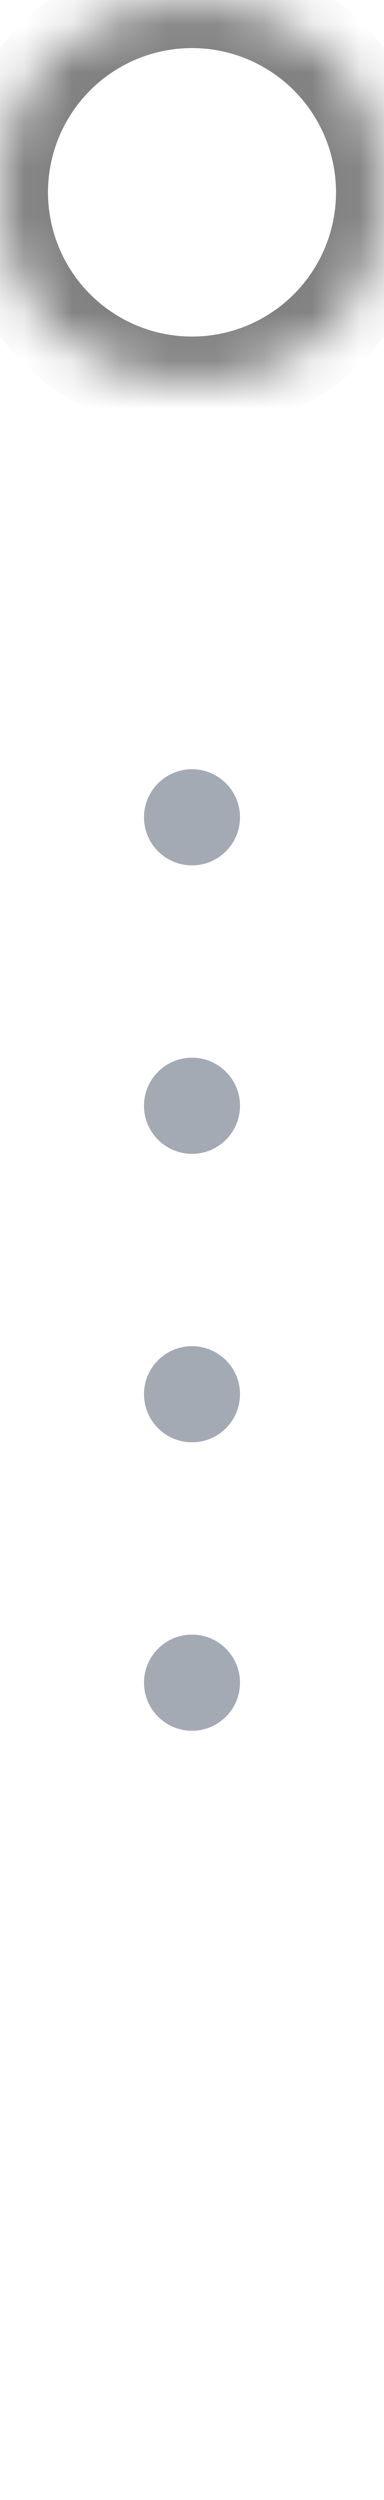 <?xml version="1.0" encoding="UTF-8" standalone="no"?>
<svg width="8px" height="52px" viewBox="0 0 8 52" version="1.1" xmlns="http://www.w3.org/2000/svg" xmlns:xlink="http://www.w3.org/1999/xlink">
    <desc>Created with Sketch.</desc>
    <defs>
        <ellipse id="path-1" cx="4" cy="48" rx="4" ry="4"></ellipse>
        <mask id="mask-2" maskUnits="objectBoundingBox" x="0" y="0" width="8" height="8" fill="white">
            <use xlink:href="#path-1"></use>
        </mask>
        <ellipse id="path-3" cx="4" cy="4" rx="4" ry="4"></ellipse>
        <mask id="mask-4" maskUnits="objectBoundingBox" x="0" y="0" width="8" height="8" fill="white">
            <use xlink:href="#path-3"></use>
        </mask>
    </defs>
    <g id="what3words" stroke="none" stroke-width="1" fill="none" fill-rule="evenodd">
        <g id="icon-from-to">
            <use id="node-end" stroke="green" fill="lightgreen" mask="url(#mask-2)" stroke-width="2" xlink:href="#path-1"></use>
            <path d="M4,30 C4.552,30 5,29.552 5,29 C5,28.448 4.552,28 4,28 C3.448,28 3,28.448 3,29 C3,29.552 3.448,30 4,30 Z M4,36 C4.552,36 5,35.552 5,35 C5,34.448 4.552,34 4,34 C3.448,34 3,34.448 3,35 C3,35.552 3.448,36 4,36 Z M4,24 C4.552,24 5,23.552 5,23 C5,22.448 4.552,22 4,22 C3.448,22 3,22.448 3,23 C3,23.552 3.448,24 4,24 Z M4,18 C4.552,18 5,17.552 5,17 C5,16.448 4.552,16 4,16 C3.448,16 3,16.448 3,17 C3,17.552 3.448,18 4,18 Z" id="Node---seperator" fill="#A4AAB3"></path>
            <use id="node-start" stroke="#808080" mask="url(#mask-4)" stroke-width="2" xlink:href="#path-3"></use>
        </g>
    </g>
</svg>